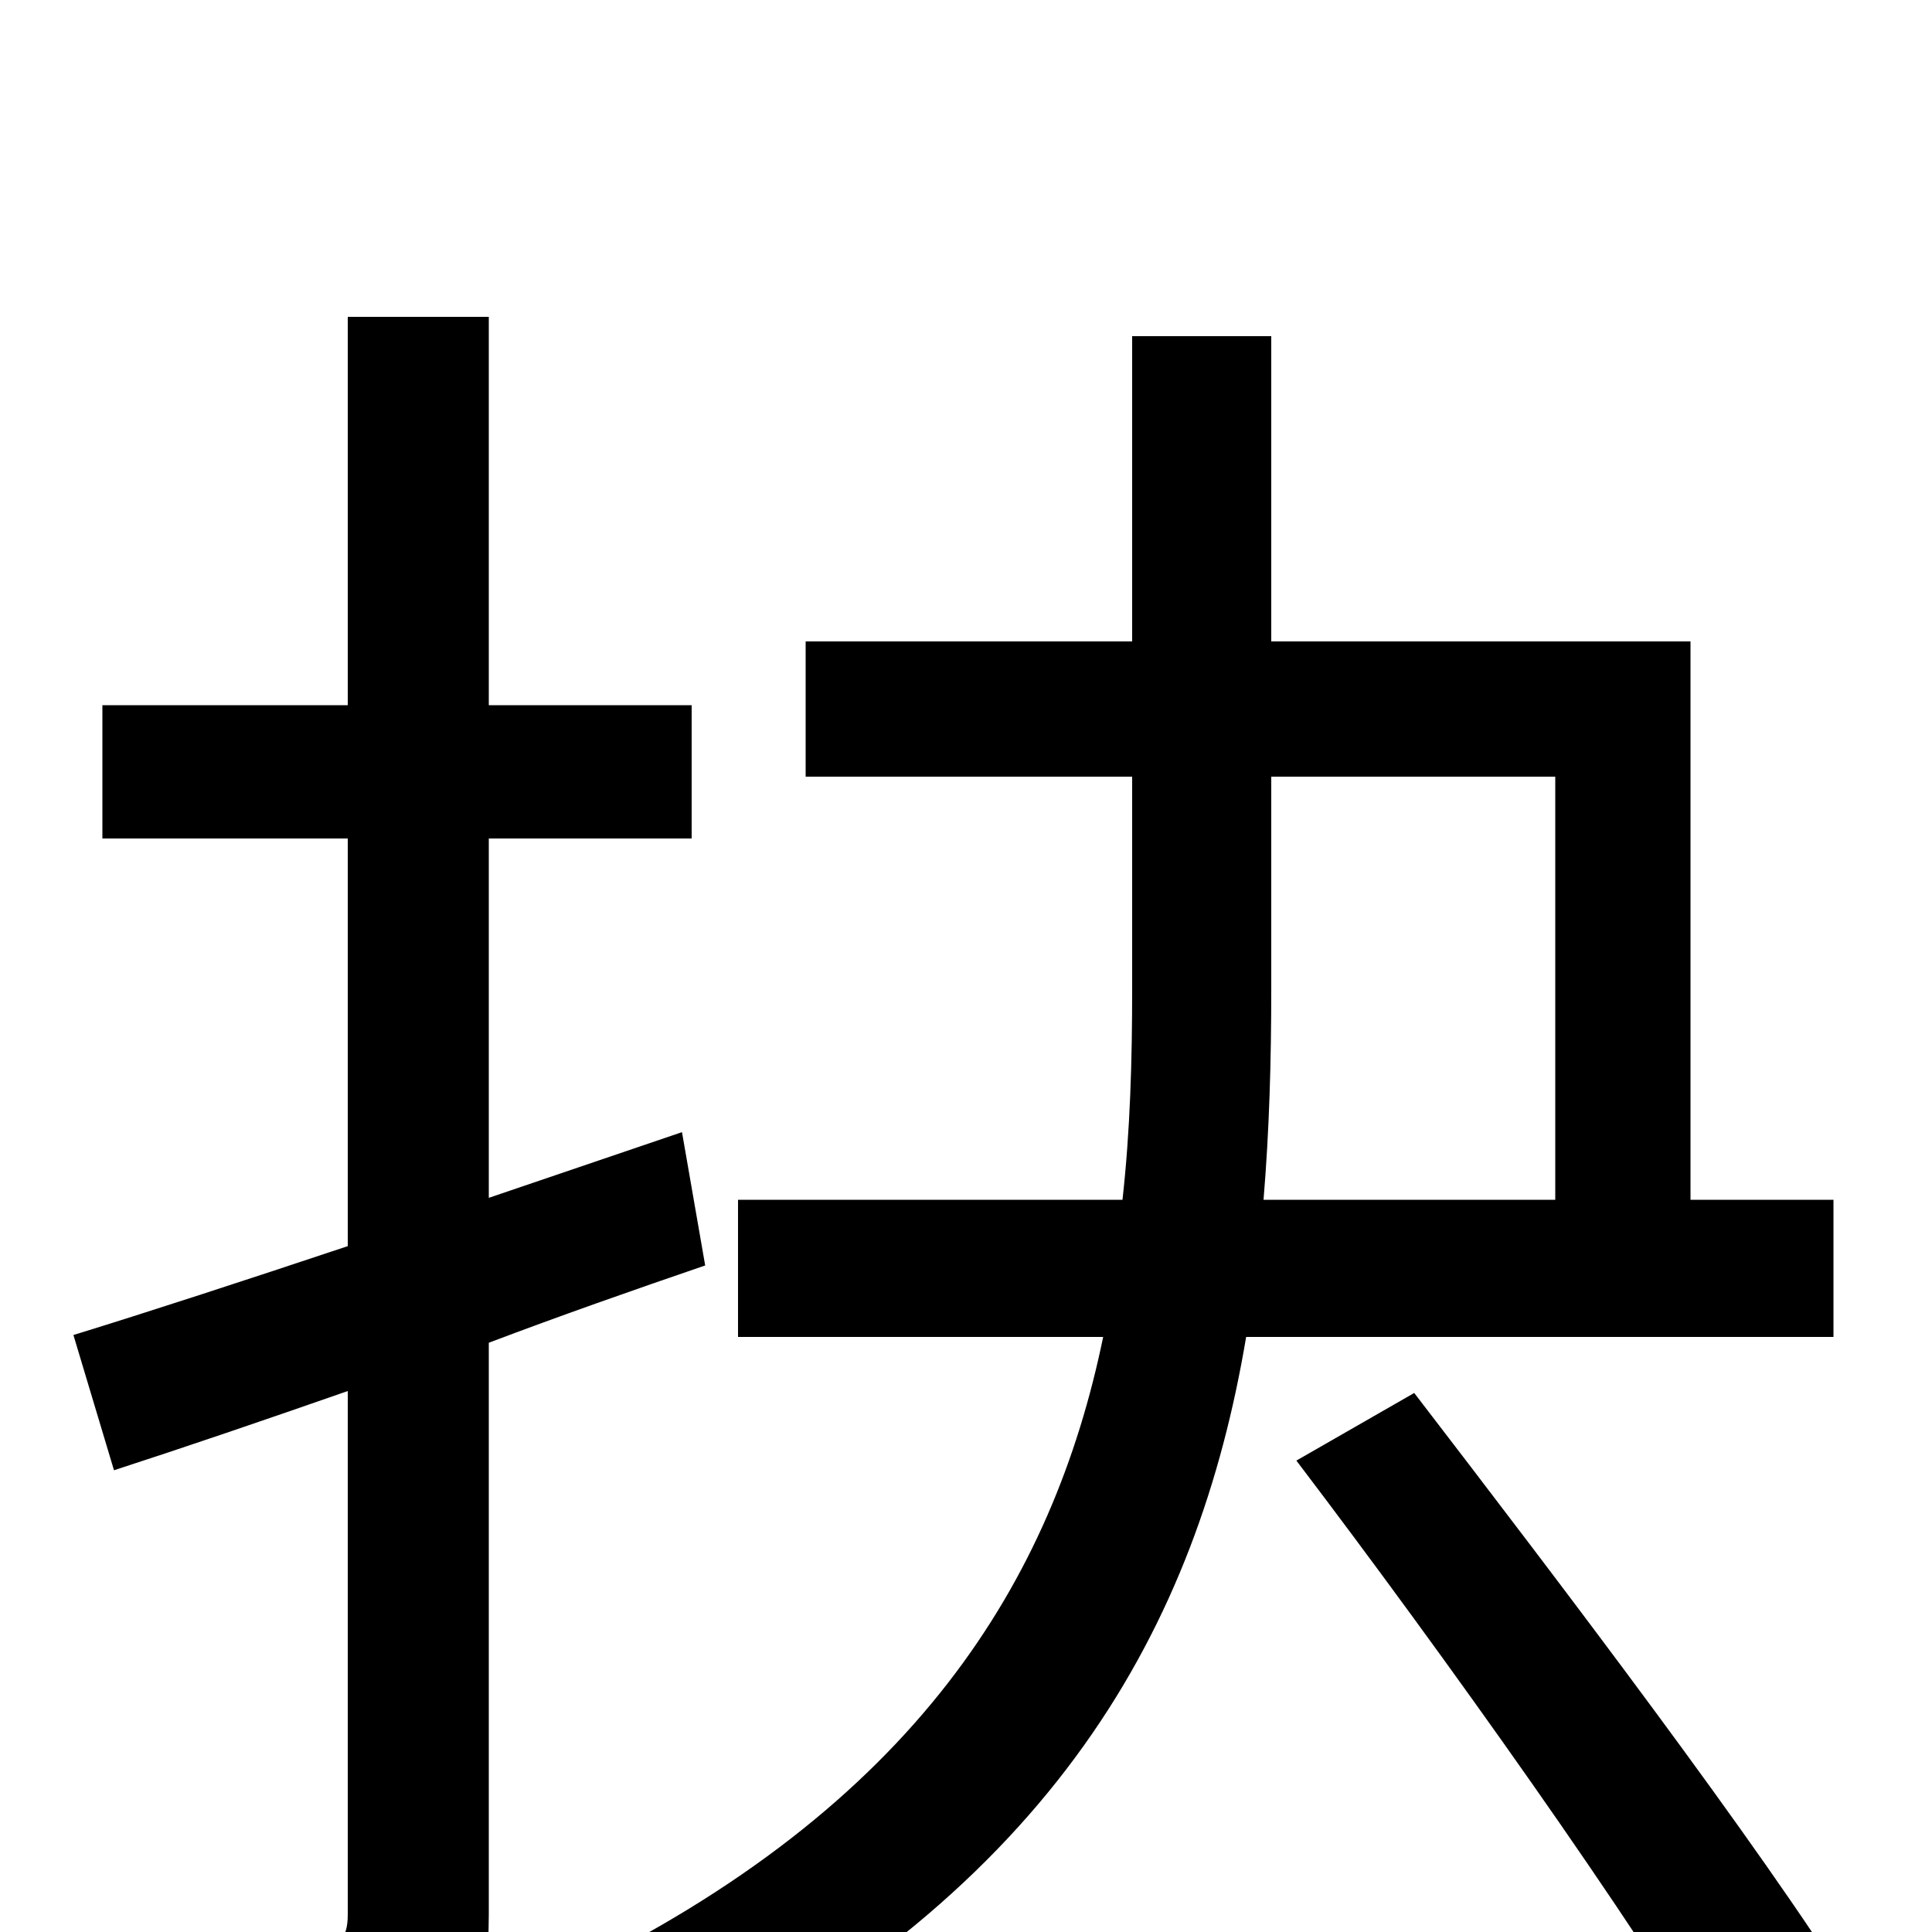 <svg xmlns="http://www.w3.org/2000/svg" viewBox="0 -1000 1000 1000">
	<path fill="#000000" d="M353 -414L253 -380V-566H358V-635H253V-836H180V-635H53V-566H180V-355C126 -337 77 -321 38 -309L59 -239C96 -251 137 -265 180 -280V-9C180 4 175 8 163 8C153 9 117 9 77 8C87 28 97 57 100 76C158 77 196 74 219 62C244 50 253 32 253 -9V-305C290 -319 327 -332 365 -345ZM658 -598H805V-379H654C657 -415 658 -451 658 -488ZM949 -308V-379H875V-668H658V-826H586V-668H417V-598H586V-488C586 -451 585 -415 581 -379H382V-308H571C545 -182 474 -65 294 22C311 35 334 61 345 79C546 -22 620 -159 645 -308ZM671 -244C747 -144 846 -5 893 75L960 34C910 -46 808 -180 732 -279Z"/>
</svg>